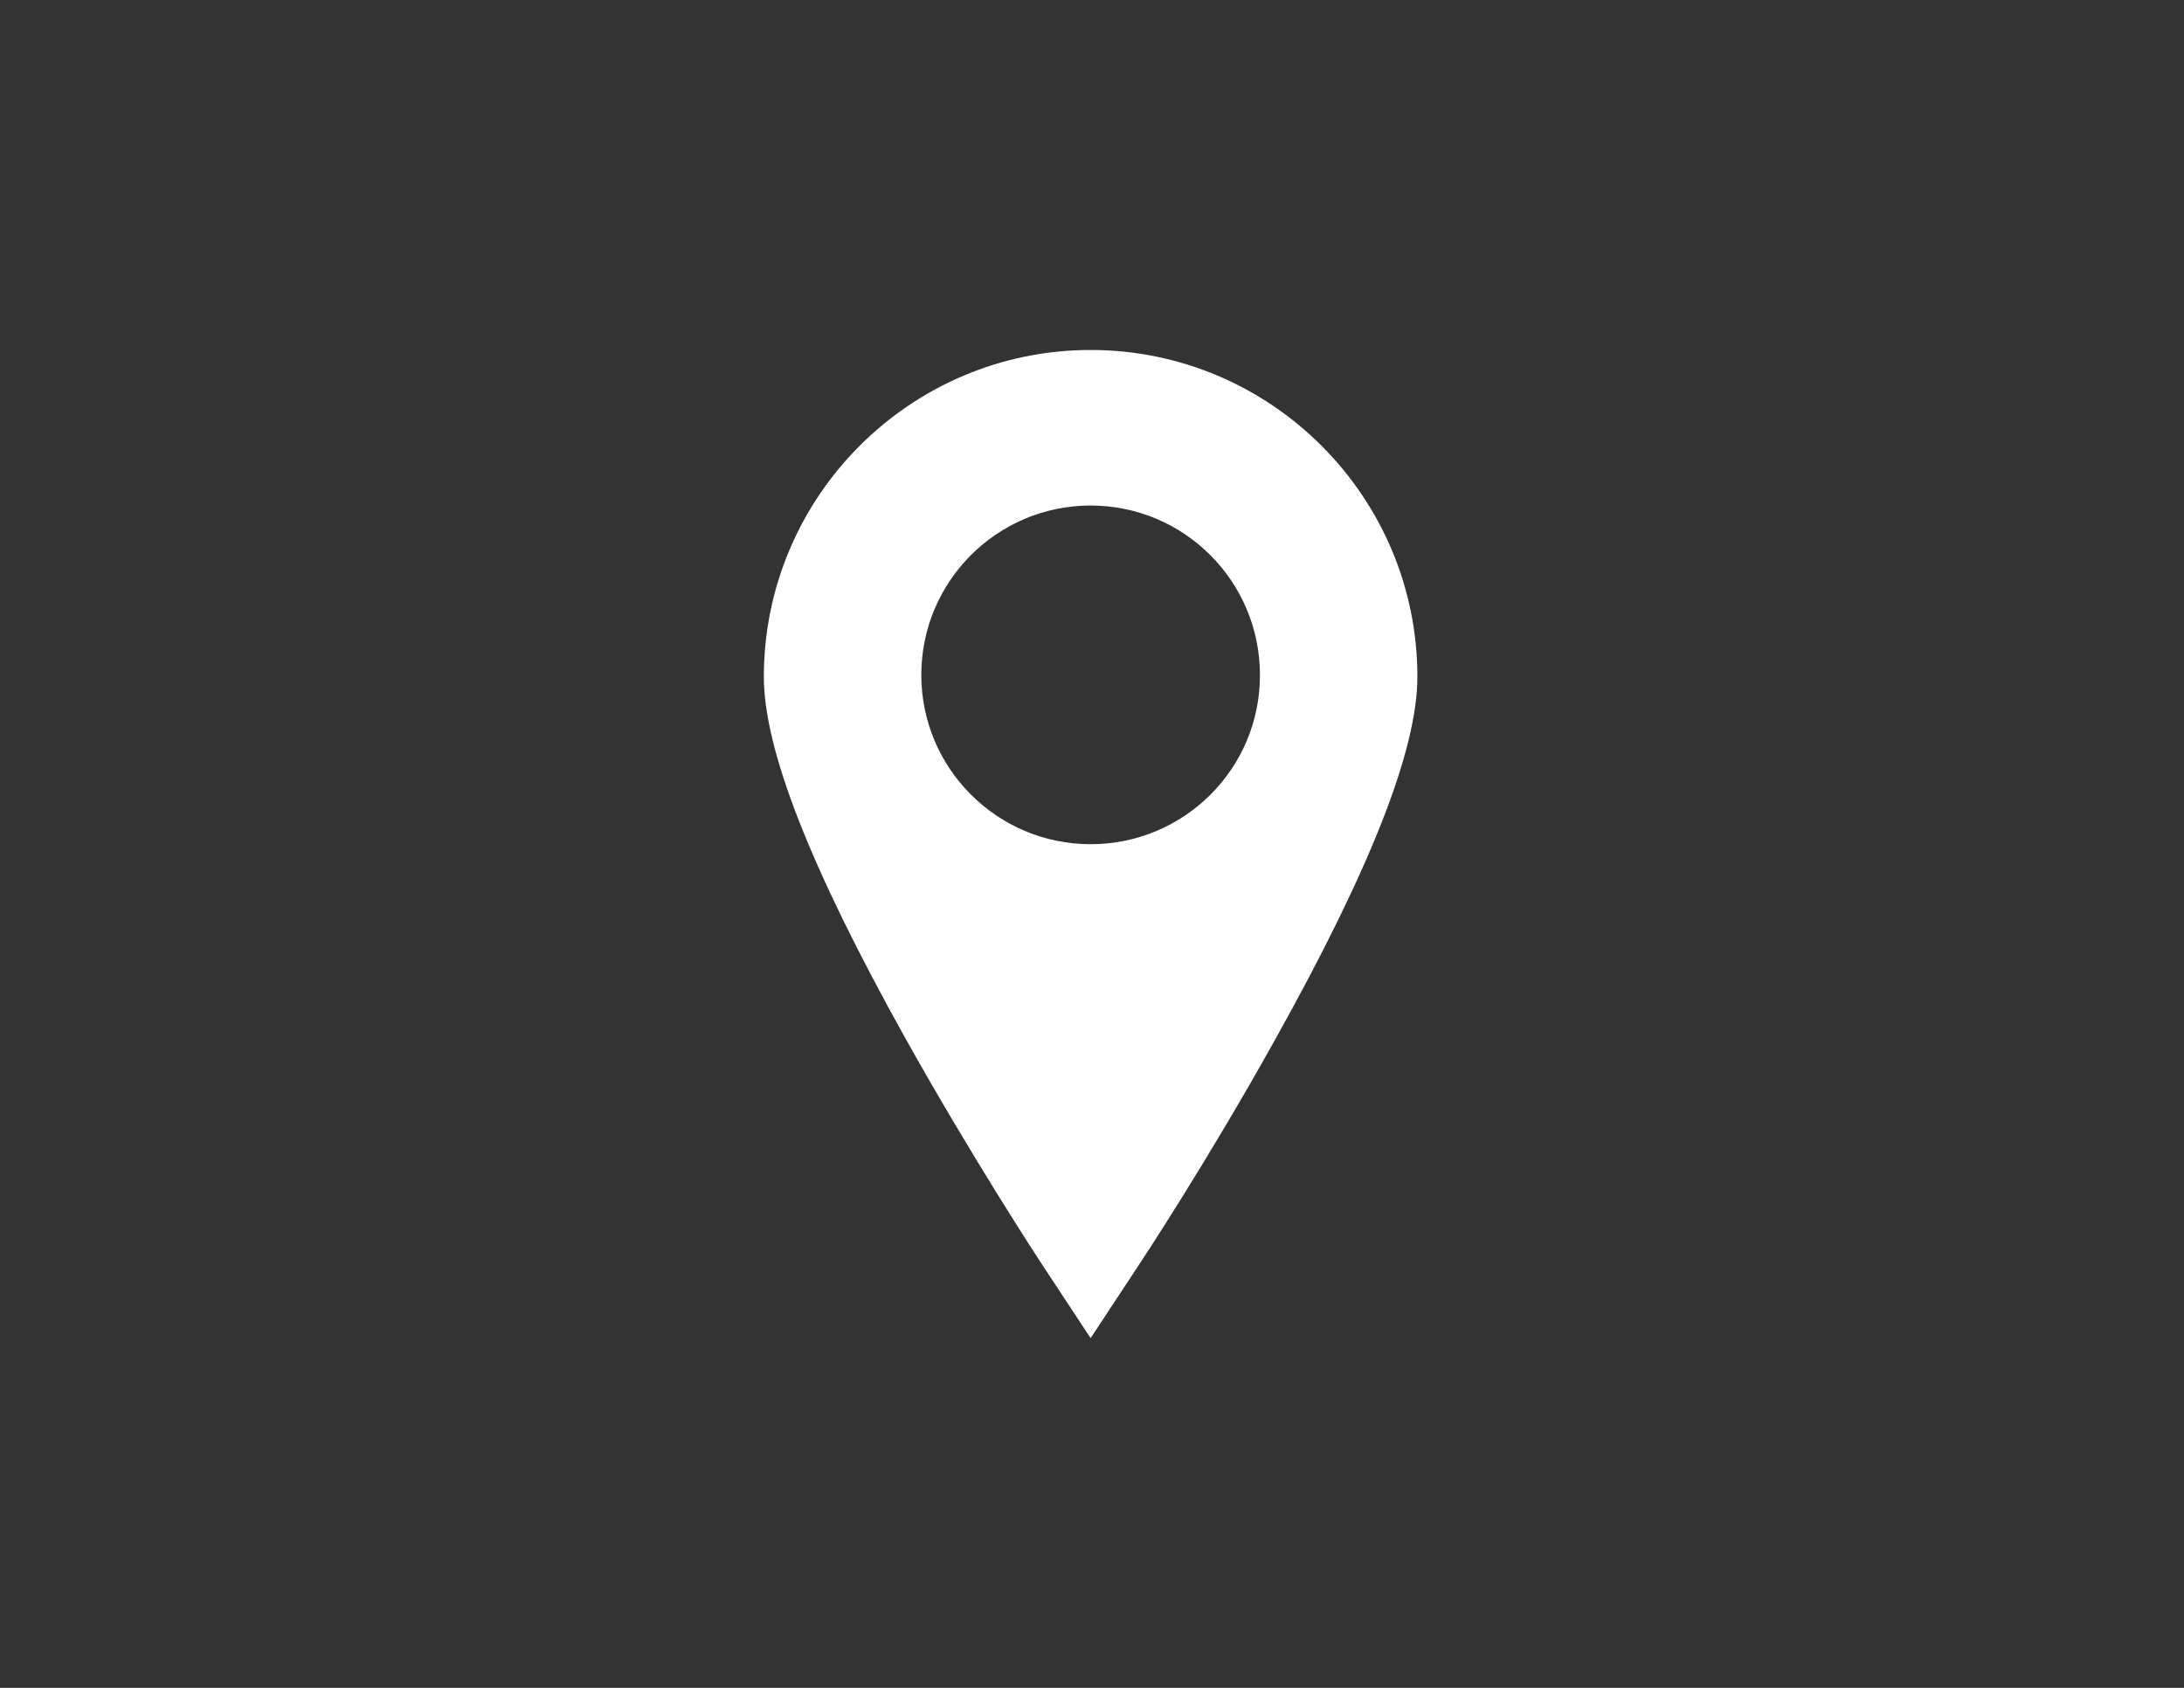 <?xml version="1.0" encoding="utf-8"?>
<!-- Generator: Adobe Illustrator 18.0.0, SVG Export Plug-In . SVG Version: 6.00 Build 0)  -->
<!DOCTYPE svg PUBLIC "-//W3C//DTD SVG 1.1//EN" "http://www.w3.org/Graphics/SVG/1.1/DTD/svg11.dtd">
<svg version="1.1" id="Layer_1" xmlns="http://www.w3.org/2000/svg" xmlns:xlink="http://www.w3.org/1999/xlink" x="0px" y="0px"
	 viewBox="0 0 792 612" enable-background="new 0 0 792 612" xml:space="preserve">
<rect x="0" y="0" width="792" height="612" fill="#333333" stroke="none"/>
<path fill="#FFFFFF" d="M395.5,126.9c-65.4,0-118.5,53.2-118.5,118.5c0,26.3,16.8,69.2,51.4,131.2c24.5,43.8,48.5,80.4,49.5,81.9
	l17.6,26.7l17.6-26.7c1-1.5,25.1-38,49.5-81.9c34.6-62,51.4-104.9,51.4-131.2C514,180.1,460.9,126.9,395.5,126.9z M395.5,306.1
	c-33.9,0-61.4-27.5-61.4-61.4c0-33.9,27.5-61.4,61.4-61.4c33.9,0,61.4,27.5,61.4,61.4C457,278.6,429.5,306.1,395.5,306.1z"/>
</svg>
